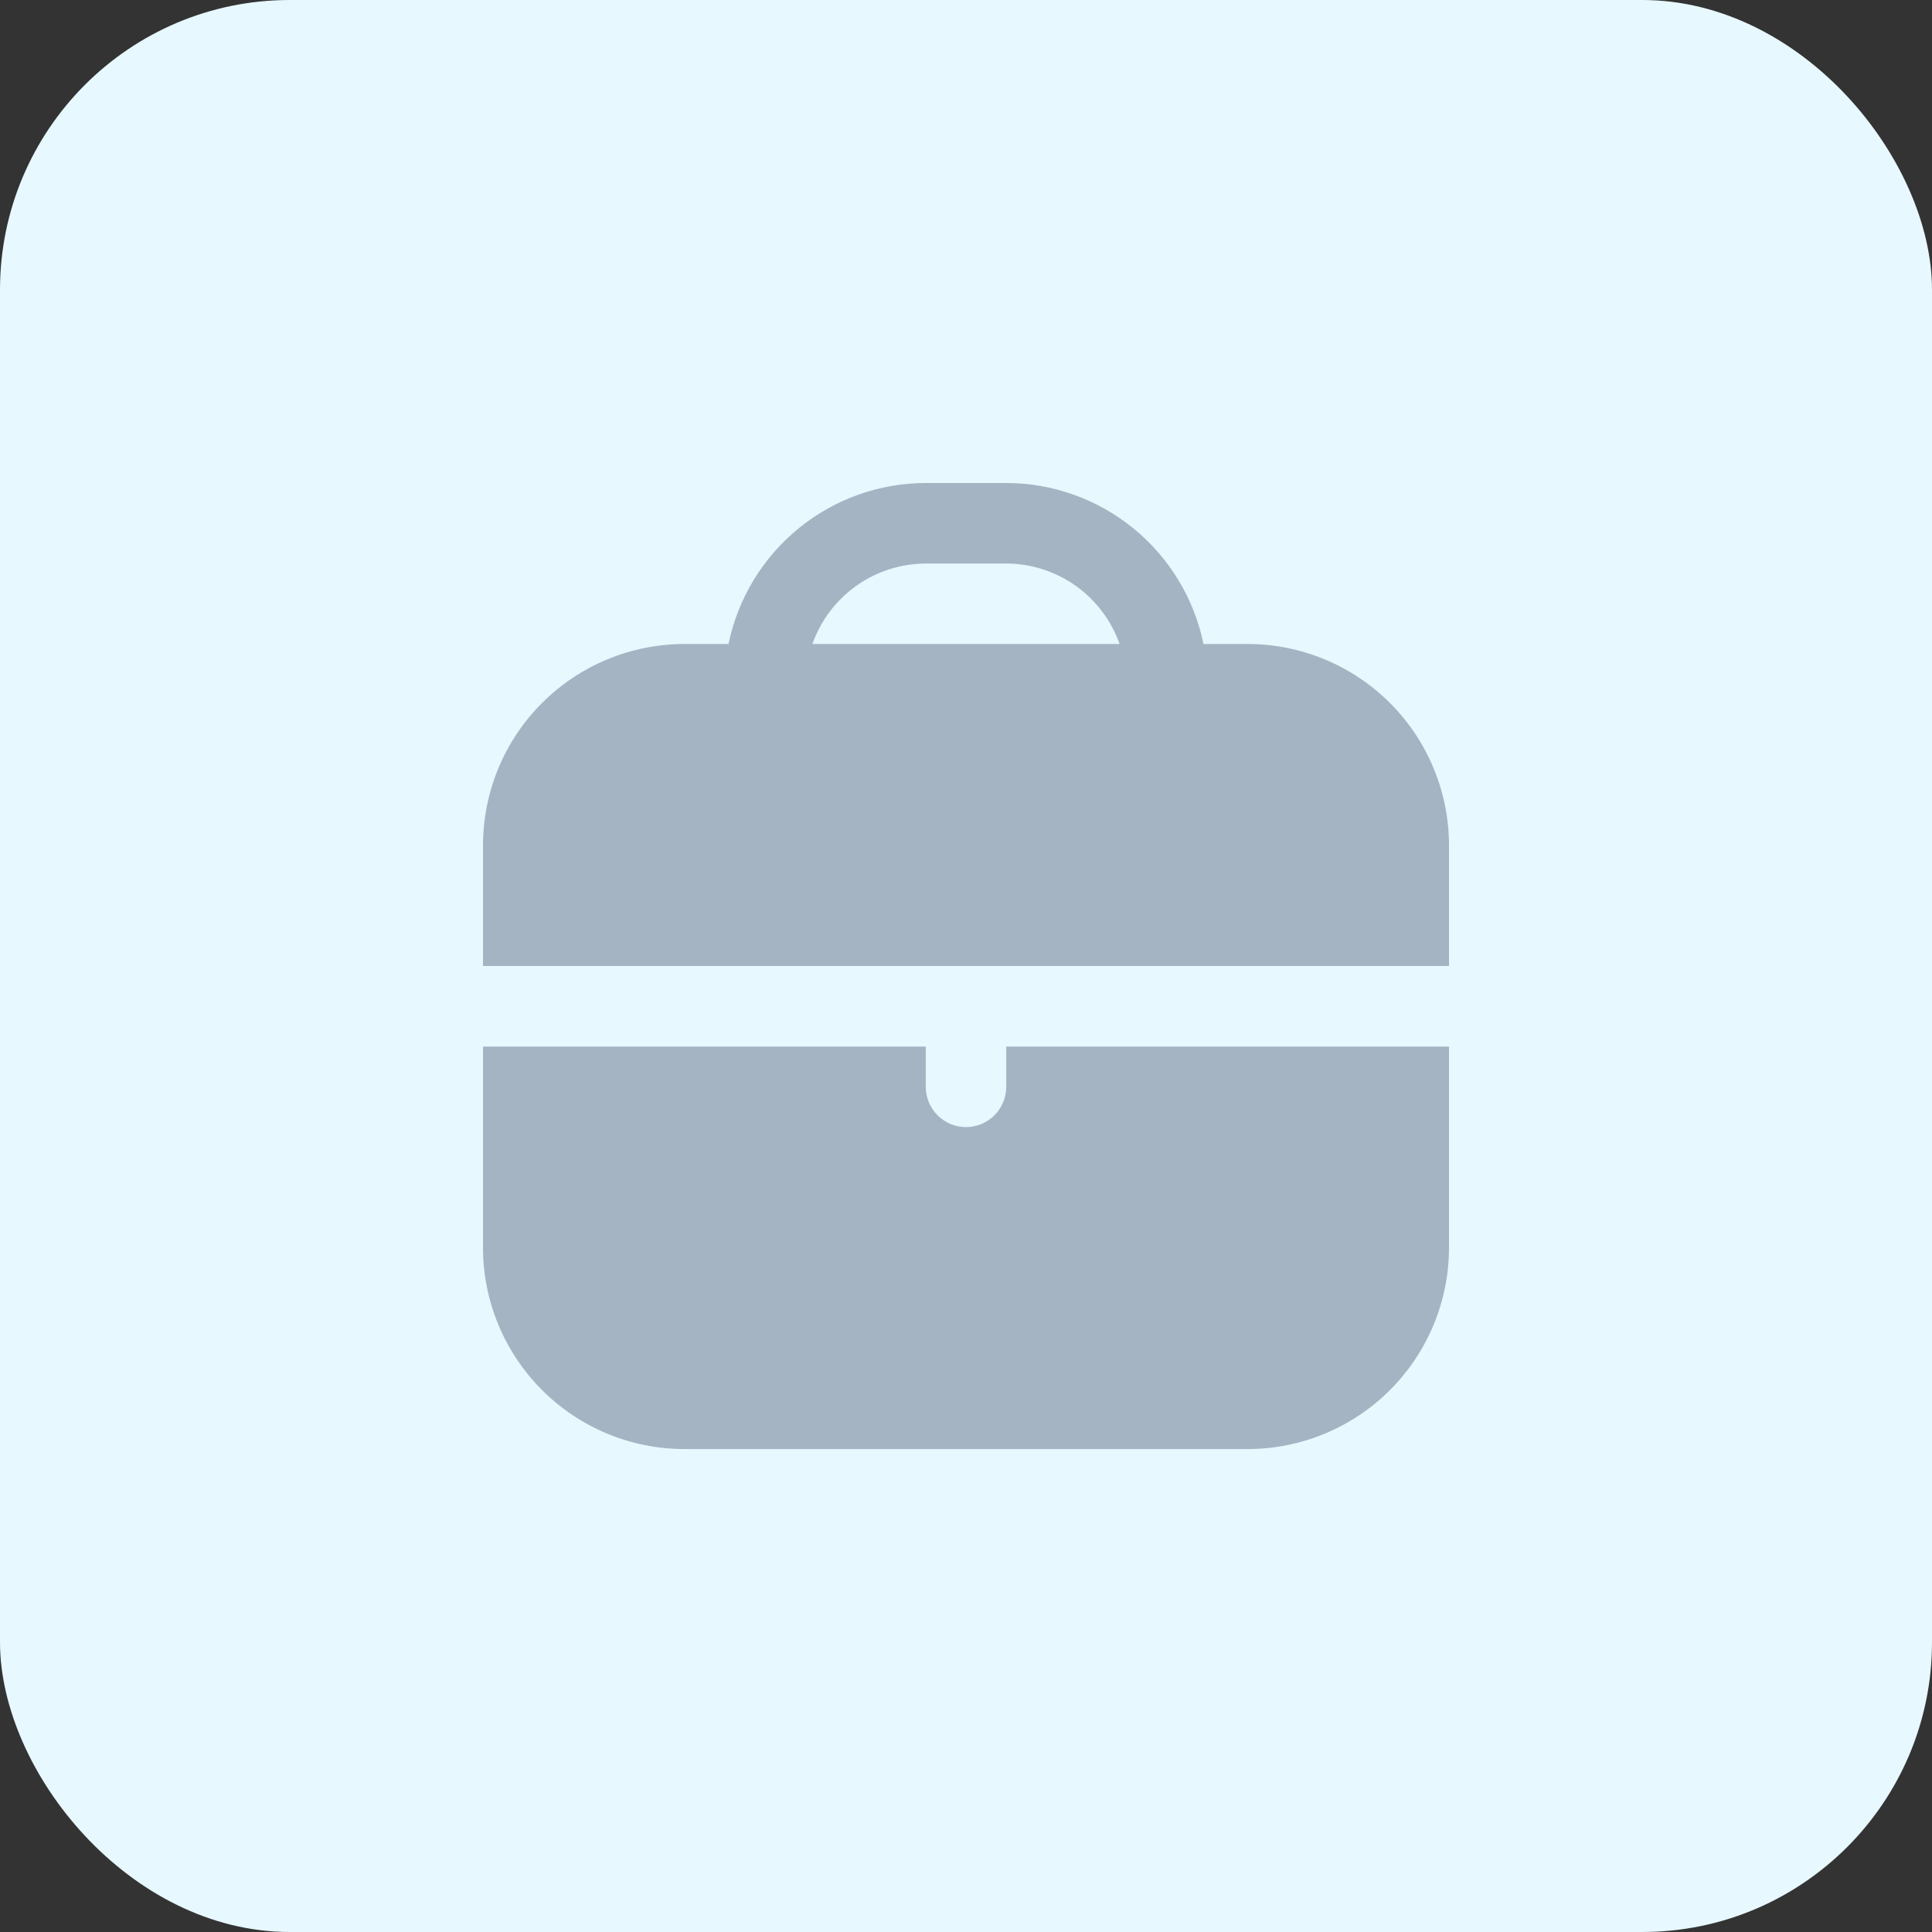 <svg width="40" height="40" viewBox="0 0 40 40" fill="none" xmlns="http://www.w3.org/2000/svg">
<rect x="0" y="0" width="40" height="40" fill="#333333" stroke="none"/>
<rect width="40" height="40" rx="6" fill="#E7F8FF"/>
<path d="M25.833 13.333H24.917C24.723 12.393 24.212 11.548 23.468 10.941C22.724 10.333 21.794 10.001 20.833 10L19.167 10C18.206 10.001 17.276 10.333 16.532 10.941C15.789 11.548 15.277 12.393 15.083 13.333H14.167C13.062 13.335 12.003 13.774 11.222 14.555C10.441 15.336 10.001 16.395 10 17.5V20H30V17.5C29.999 16.395 29.559 15.336 28.778 14.555C27.997 13.774 26.938 13.335 25.833 13.333ZM16.82 13.333C16.992 12.848 17.309 12.427 17.729 12.128C18.149 11.83 18.651 11.669 19.167 11.667H20.833C21.349 11.669 21.851 11.83 22.271 12.128C22.691 12.427 23.008 12.848 23.18 13.333H16.82Z" fill="#A5B4C3"/>
<path d="M20.833 22.501C20.833 22.722 20.745 22.934 20.589 23.091C20.433 23.247 20.221 23.335 20 23.335C19.779 23.335 19.567 23.247 19.411 23.091C19.255 22.934 19.167 22.722 19.167 22.501V21.668H10V25.835C10.001 26.939 10.441 27.998 11.222 28.779C12.003 29.561 13.062 30 14.167 30.001H25.833C26.938 30 27.997 29.561 28.778 28.779C29.559 27.998 29.999 26.939 30 25.835V21.668H20.833V22.501Z" fill="#A5B4C3"/>
</svg>
